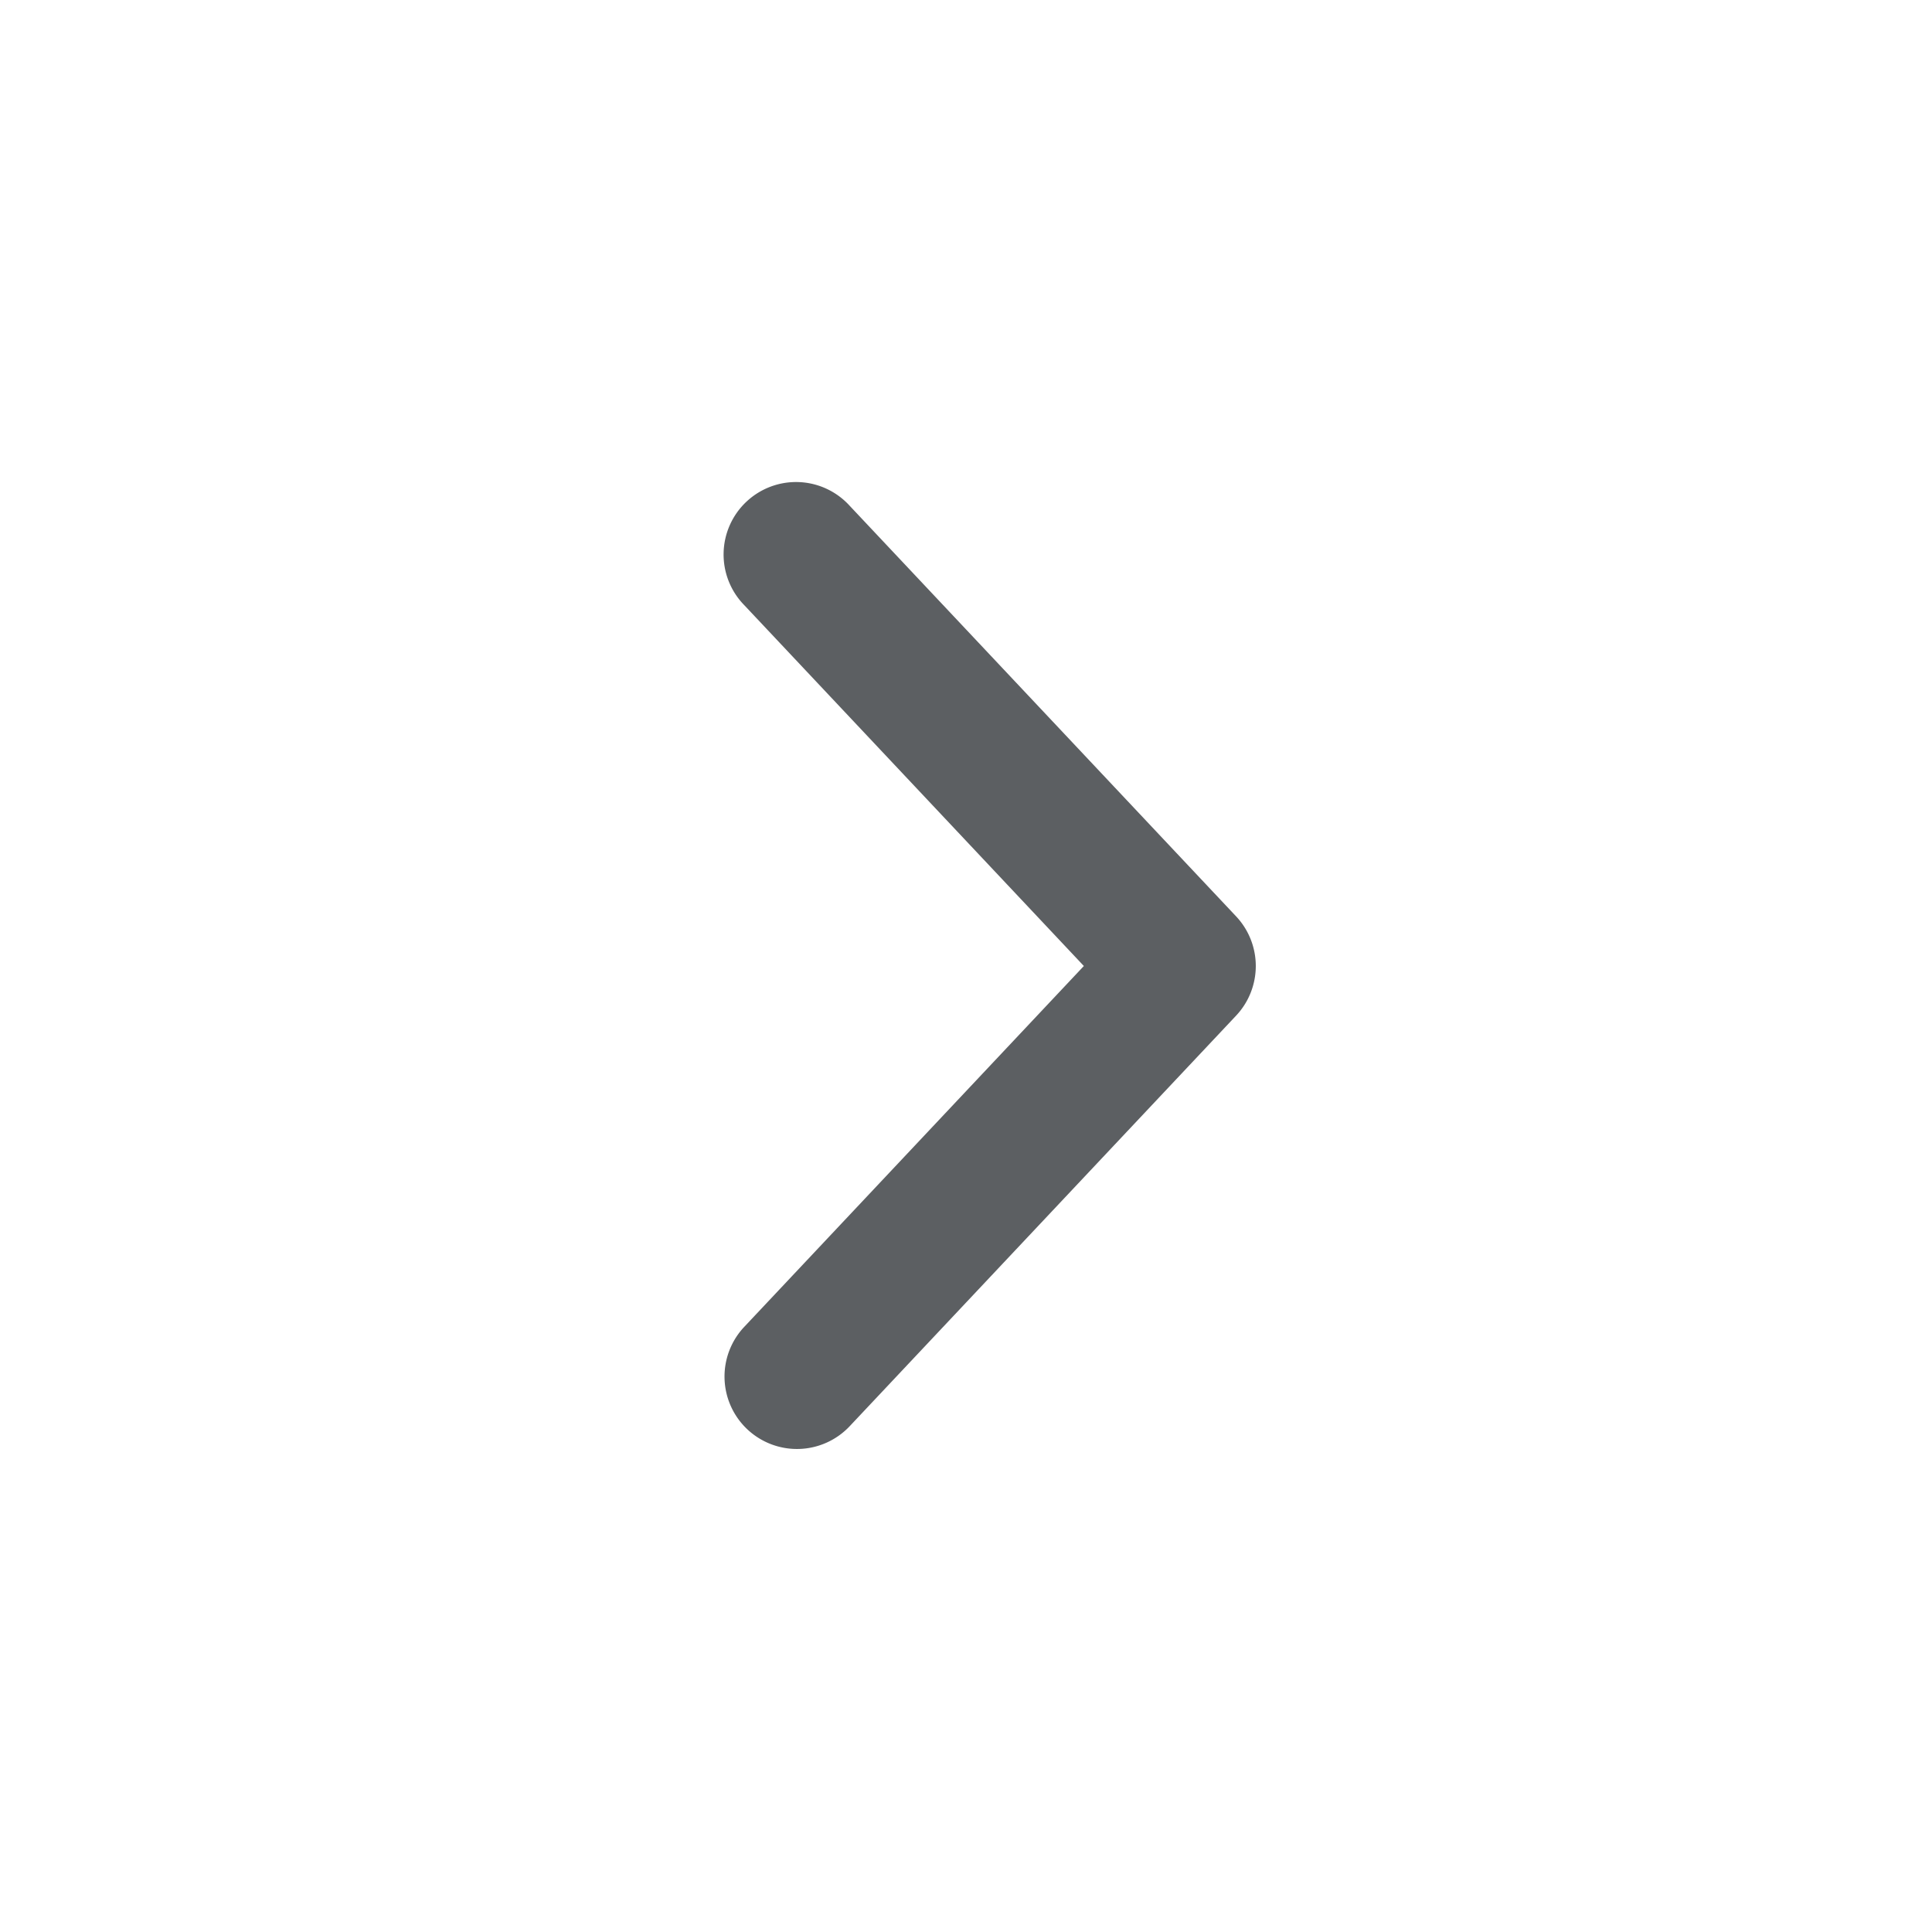 <svg viewBox="0 0 20 20" xmlns="http://www.w3.org/2000/svg"><path fill-rule="evenodd" d="M7.736 14.796a.75.75 0 0 1-.032-1.06l3.516-3.736-3.516-3.736a.75.75 0 1 1 1.092-1.028l4 4.25a.75.75 0 0 1 0 1.028l-4 4.25a.75.75 0 0 1-1.06.032Z" fill="#5C5F62"/></svg>
